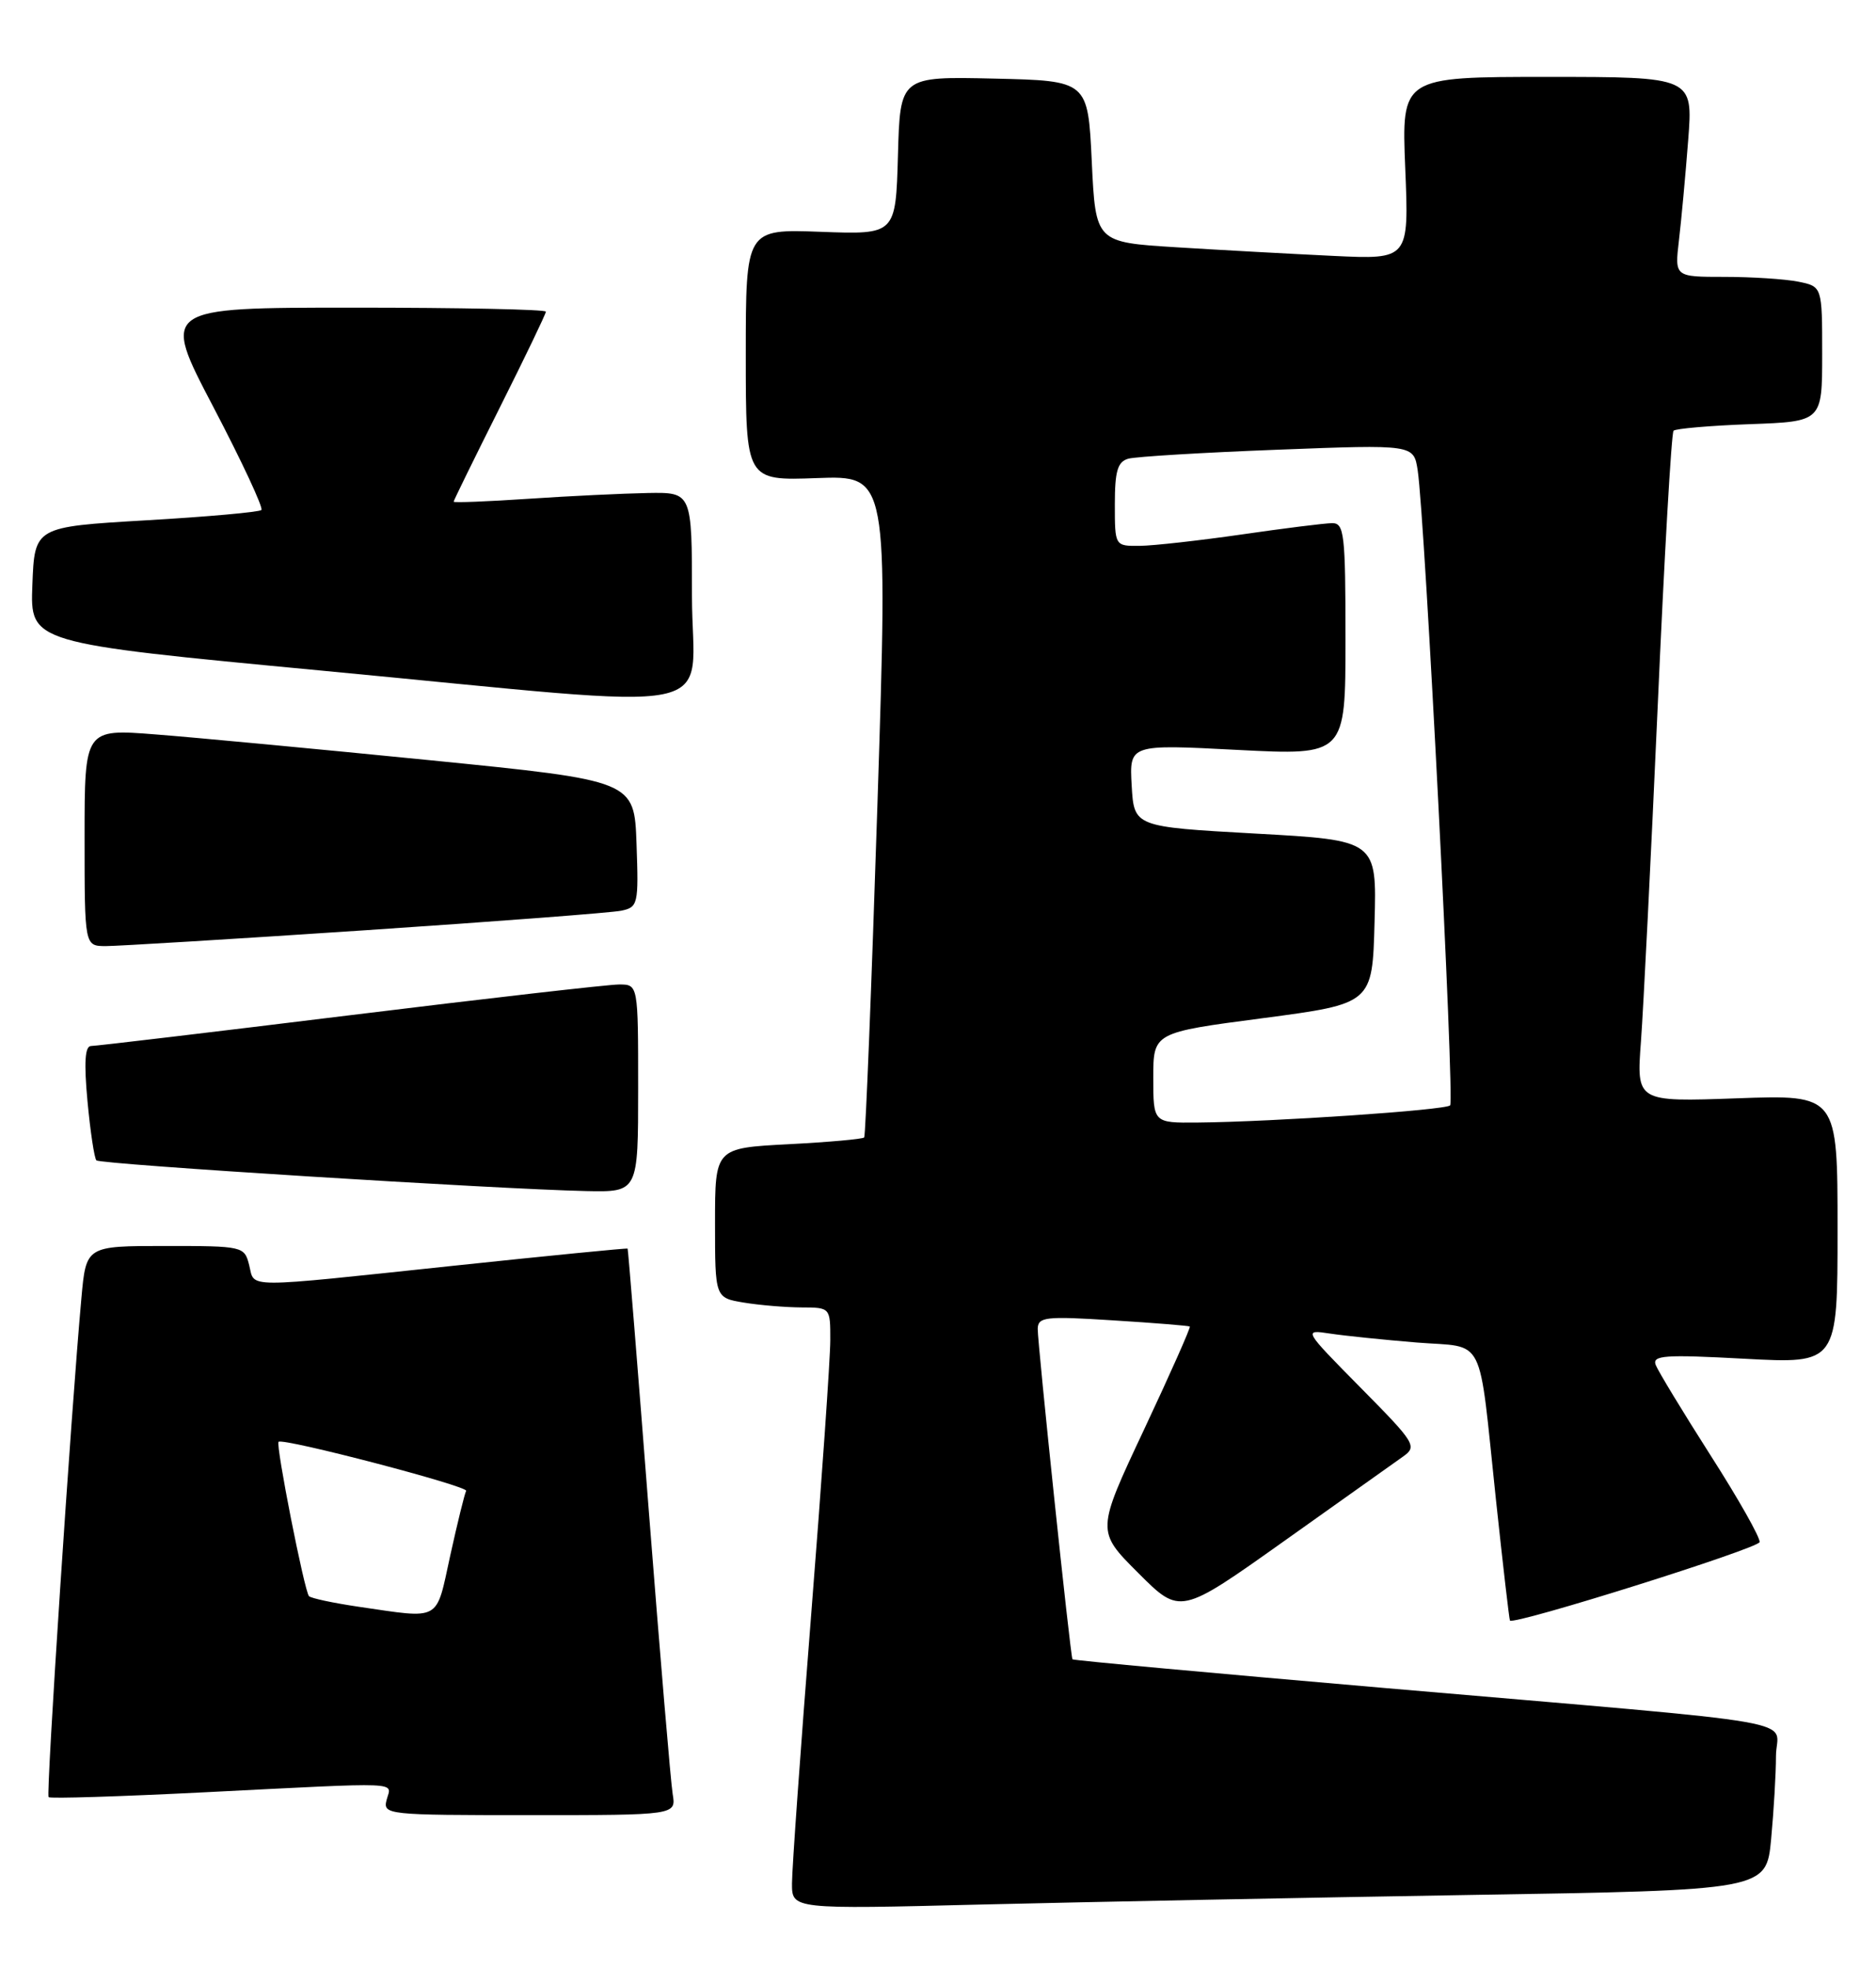 <?xml version="1.0" encoding="UTF-8" standalone="no"?>
<!DOCTYPE svg PUBLIC "-//W3C//DTD SVG 1.1//EN" "http://www.w3.org/Graphics/SVG/1.1/DTD/svg11.dtd" >
<svg xmlns="http://www.w3.org/2000/svg" xmlns:xlink="http://www.w3.org/1999/xlink" version="1.1" viewBox="0 0 244 256">
 <g >
 <path fill="currentColor"
d=" M 191.12 246.38 C 229.73 245.76 229.73 245.76 230.36 239.13 C 230.70 235.48 230.99 230.62 230.99 228.32 C 231.00 223.34 236.99 224.38 180.08 219.47 C 157.84 217.55 139.58 215.88 139.49 215.74 C 139.22 215.35 134.95 174.66 134.97 172.78 C 135.00 171.22 135.96 171.11 144.75 171.67 C 150.11 172.00 154.61 172.37 154.75 172.47 C 154.89 172.58 152.21 178.61 148.80 185.87 C 142.59 199.07 142.59 199.07 148.05 204.52 C 153.50 209.97 153.50 209.97 167.00 200.38 C 174.43 195.10 181.39 190.16 182.47 189.39 C 184.36 188.06 184.10 187.64 176.97 180.43 C 169.50 172.86 169.50 172.86 173.00 173.39 C 174.93 173.68 179.99 174.20 184.25 174.55 C 193.35 175.28 192.24 173.08 194.57 195.00 C 195.48 203.53 196.30 210.59 196.39 210.70 C 196.93 211.32 228.71 201.33 228.86 200.50 C 228.97 199.95 226.10 194.87 222.48 189.22 C 218.87 183.56 215.66 178.27 215.35 177.47 C 214.87 176.21 216.50 176.10 226.89 176.66 C 239.00 177.31 239.00 177.31 239.00 159.82 C 239.00 142.33 239.00 142.33 225.92 142.80 C 212.84 143.27 212.84 143.27 213.43 135.39 C 213.75 131.05 214.73 111.53 215.60 92.00 C 216.46 72.47 217.39 56.27 217.67 56.00 C 217.94 55.73 222.40 55.34 227.58 55.15 C 237.00 54.81 237.00 54.81 237.00 46.03 C 237.00 37.25 237.00 37.25 233.88 36.62 C 232.16 36.28 227.84 36.00 224.28 36.00 C 217.81 36.00 217.81 36.00 218.37 31.25 C 218.68 28.64 219.22 22.79 219.57 18.25 C 220.21 10.00 220.21 10.00 201.25 10.00 C 182.29 10.00 182.29 10.00 182.77 21.87 C 183.26 33.74 183.26 33.74 173.38 33.27 C 167.95 33.01 158.78 32.51 153.00 32.15 C 142.50 31.50 142.50 31.50 142.00 21.00 C 141.50 10.50 141.50 10.50 129.29 10.22 C 117.07 9.94 117.07 9.94 116.79 20.22 C 116.50 30.50 116.50 30.50 106.75 30.14 C 97.00 29.78 97.00 29.78 97.00 46.14 C 97.00 62.50 97.00 62.50 106.25 62.16 C 115.50 61.82 115.50 61.82 114.12 104.66 C 113.36 128.22 112.58 147.67 112.40 147.89 C 112.21 148.10 107.77 148.50 102.53 148.77 C 93.00 149.27 93.00 149.27 93.00 159.01 C 93.00 168.74 93.00 168.74 96.75 169.36 C 98.81 169.70 102.19 169.98 104.25 169.99 C 107.99 170.00 108.00 170.01 107.99 174.25 C 107.99 176.59 106.87 192.68 105.50 210.00 C 104.13 227.32 103.01 243.02 103.01 244.87 C 103.00 248.24 103.00 248.24 127.75 247.62 C 141.36 247.29 169.88 246.73 191.12 246.38 Z  M 87.49 233.25 C 87.24 231.74 85.85 215.20 84.39 196.50 C 82.94 177.80 81.70 162.43 81.63 162.34 C 81.56 162.26 71.38 163.26 59.00 164.57 C 31.22 167.51 33.17 167.51 32.41 164.50 C 31.79 162.04 31.64 162.00 21.49 162.00 C 11.20 162.00 11.20 162.00 10.59 168.75 C 9.24 183.61 5.97 233.31 6.32 233.66 C 6.53 233.87 15.66 233.58 26.60 233.03 C 52.89 231.71 50.91 231.62 50.29 234.00 C 49.78 235.95 50.26 236.00 68.86 236.00 C 87.95 236.00 87.95 236.00 87.49 233.25 Z  M 83.00 141.50 C 83.00 128.00 83.00 128.00 80.52 128.00 C 79.15 128.00 63.40 129.80 45.50 132.00 C 27.60 134.20 12.46 136.00 11.84 136.00 C 11.05 136.00 10.91 138.14 11.38 143.19 C 11.75 147.15 12.27 150.60 12.54 150.87 C 13.05 151.38 64.64 154.61 76.25 154.86 C 83.00 155.00 83.00 155.00 83.00 141.50 Z  M 47.50 120.95 C 64.55 119.81 79.53 118.67 80.79 118.41 C 82.98 117.96 83.07 117.59 82.79 109.72 C 82.50 101.50 82.50 101.50 56.00 98.85 C 41.42 97.40 25.34 95.88 20.25 95.49 C 11.00 94.76 11.00 94.76 11.00 108.88 C 11.00 123.00 11.00 123.00 13.75 123.01 C 15.26 123.01 30.45 122.09 47.50 120.95 Z  M 90.00 77.50 C 90.00 64.00 90.00 64.00 84.25 64.10 C 81.09 64.16 74.11 64.49 68.75 64.85 C 63.39 65.21 59.00 65.38 59.00 65.23 C 59.00 65.09 61.70 59.58 65.00 53.00 C 68.30 46.42 71.00 40.80 71.00 40.52 C 71.00 40.23 59.75 40.00 45.99 40.00 C 20.98 40.00 20.98 40.00 27.74 52.90 C 31.46 60.00 34.27 66.03 34.00 66.31 C 33.73 66.58 26.98 67.19 19.00 67.65 C 4.50 68.50 4.50 68.50 4.21 76.05 C 3.92 83.60 3.92 83.60 41.71 87.18 C 95.96 92.31 90.00 93.50 90.00 77.50 Z  M 150.00 140.13 C 150.00 134.25 150.00 134.25 164.25 132.38 C 178.50 130.50 178.50 130.50 178.78 119.88 C 179.07 109.25 179.07 109.25 163.28 108.38 C 147.50 107.50 147.50 107.50 147.19 102.13 C 146.89 96.77 146.89 96.77 160.94 97.50 C 175.00 98.22 175.00 98.22 175.00 83.11 C 175.00 69.38 174.84 68.00 173.25 68.02 C 172.29 68.03 167.00 68.69 161.50 69.49 C 156.00 70.28 150.04 70.95 148.25 70.97 C 145.00 71.00 145.00 71.00 145.00 65.57 C 145.00 61.25 145.36 60.03 146.75 59.64 C 147.71 59.37 156.46 58.84 166.19 58.47 C 183.87 57.79 183.87 57.79 184.39 61.15 C 185.33 67.29 189.21 143.13 188.61 143.72 C 187.99 144.34 165.60 145.86 155.75 145.95 C 150.00 146.00 150.00 146.00 150.00 140.13 Z  M 46.60 208.90 C 43.36 208.42 40.47 207.81 40.19 207.53 C 39.60 206.94 35.83 187.82 36.23 187.46 C 36.84 186.93 60.98 193.24 60.63 193.84 C 60.43 194.20 59.50 197.99 58.56 202.25 C 56.66 210.94 57.48 210.48 46.60 208.90 Z "/>
</g>
</svg>